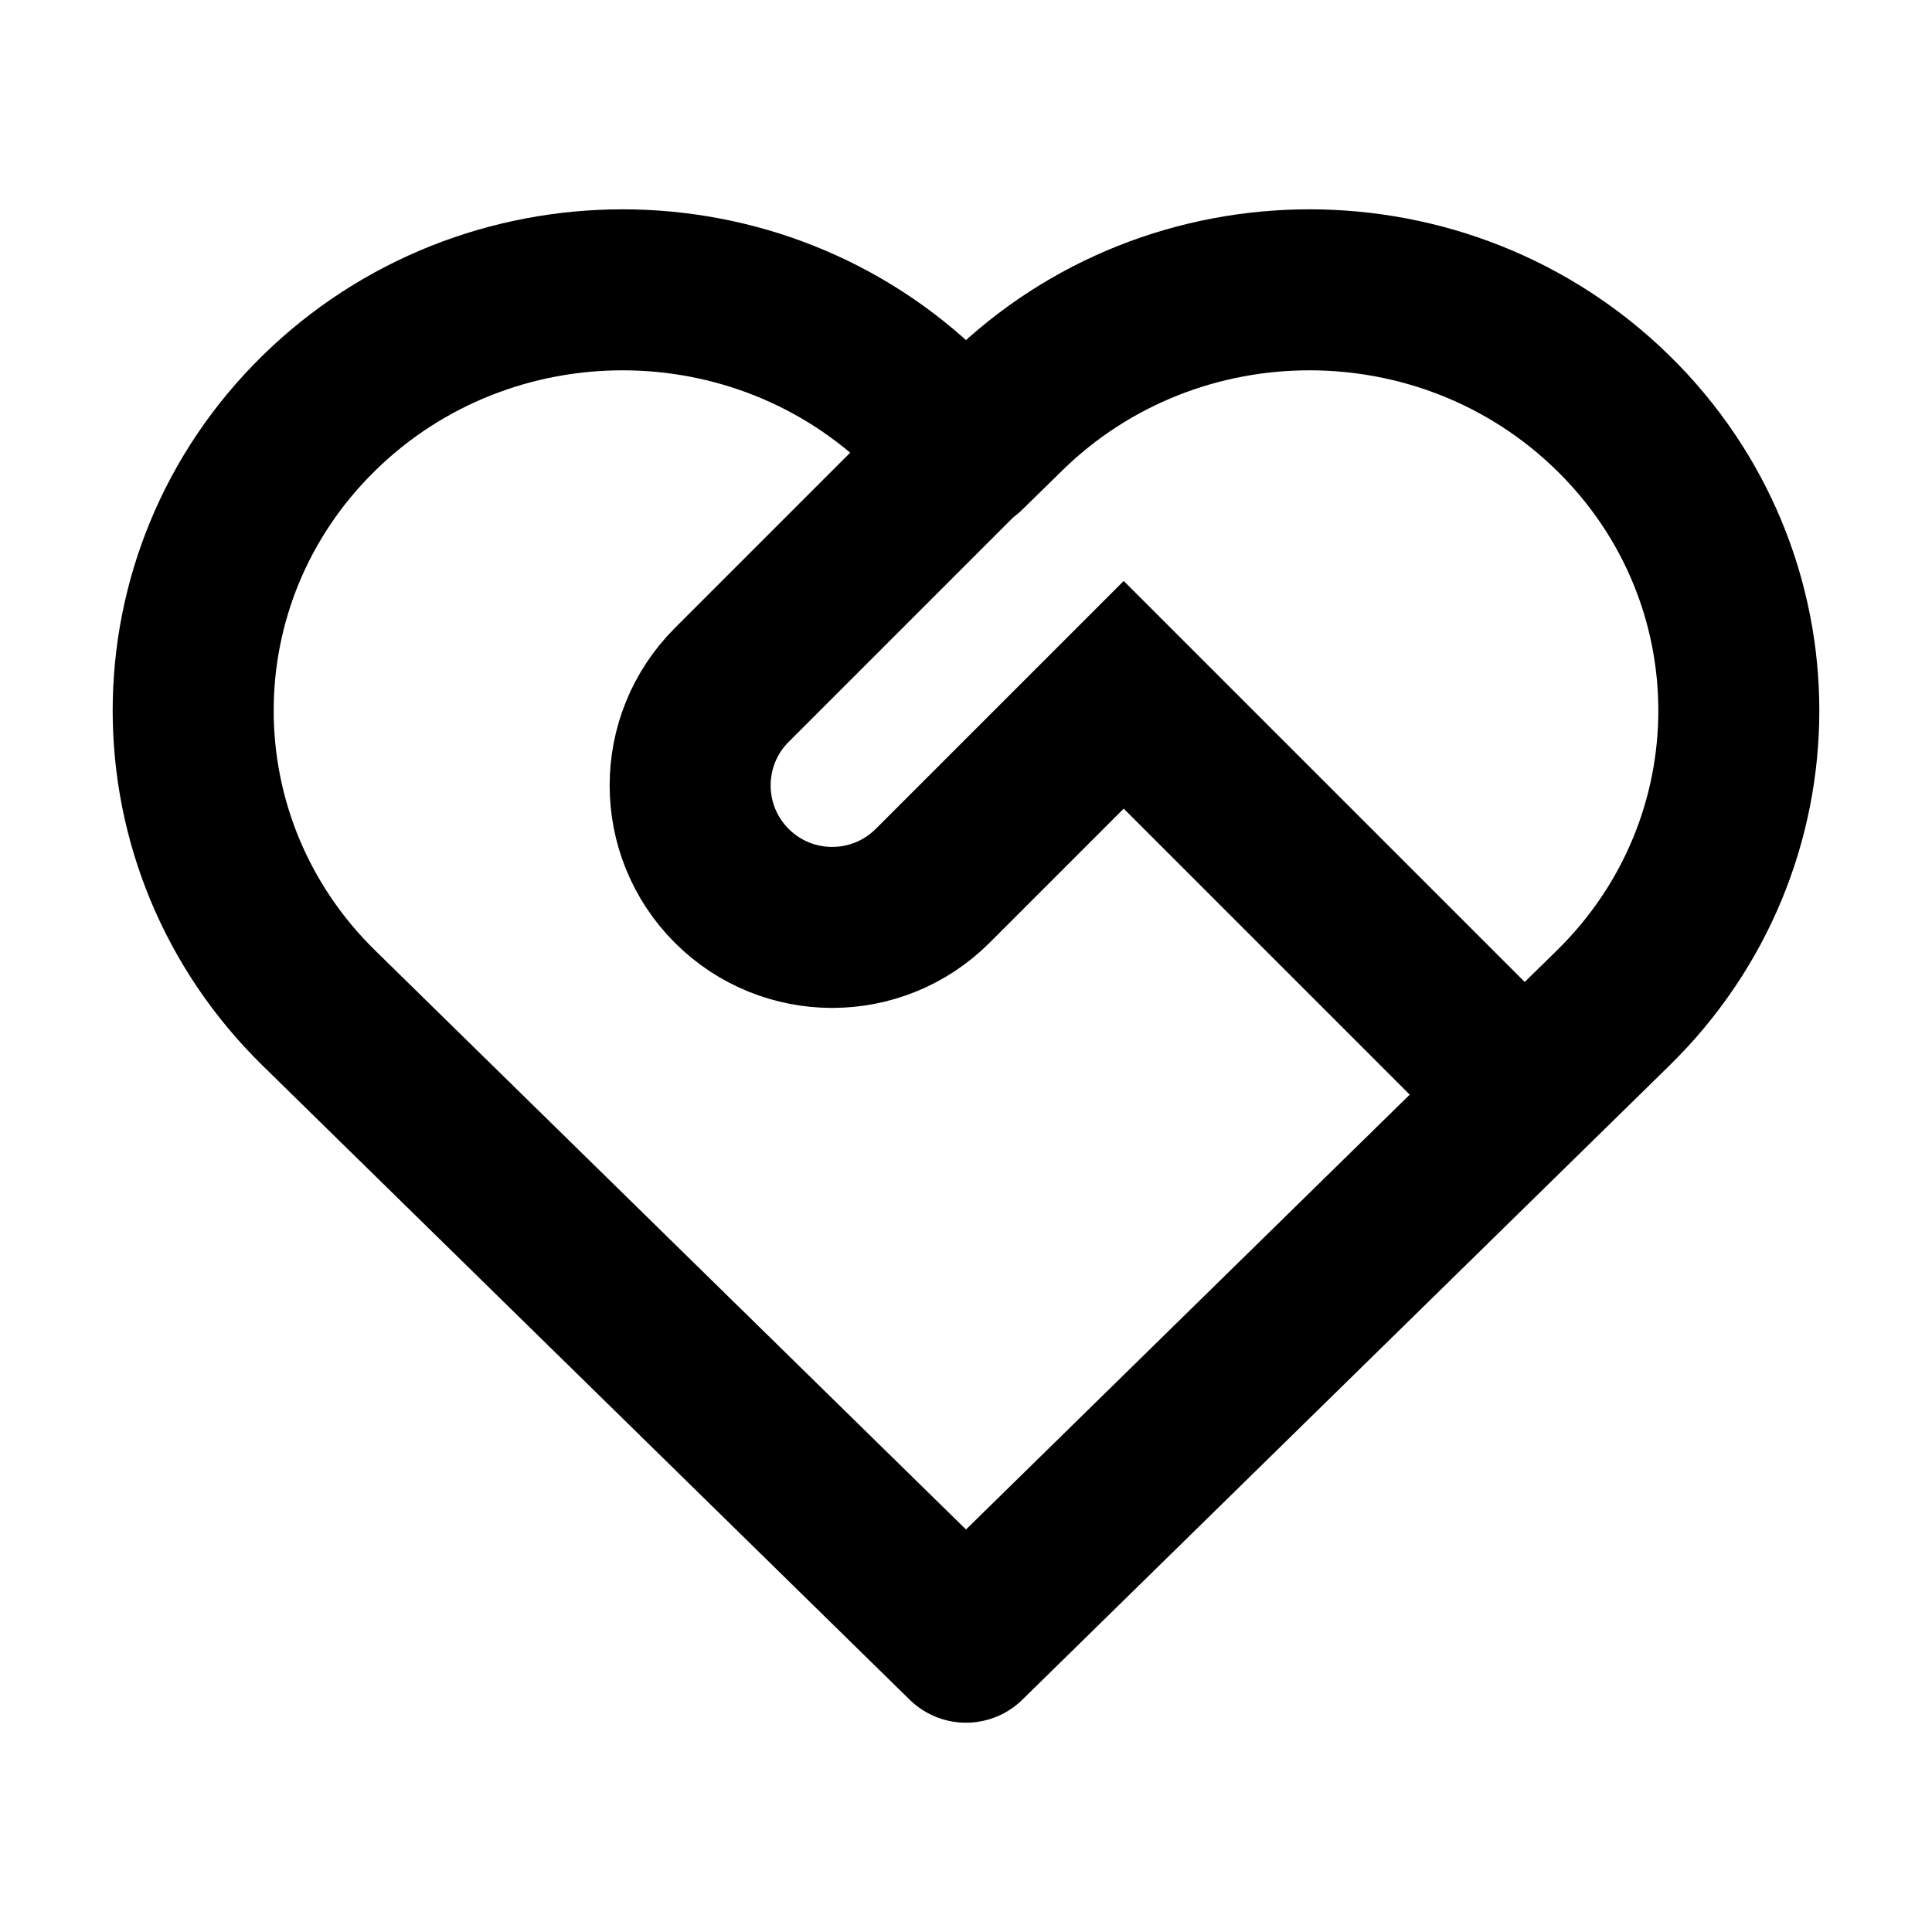 <!-- ! This file is automatically generated, please don't edit it directly. -->

<svg
	width="24"
	height="24"
	viewBox="0 0 24 24"
	fill="none"
	xmlns="http://www.w3.org/2000/svg"
>
	<g class="oi-collaboration">
		<path
			class="oi-vector"
			d="M3.962 5.131C6.045 3.09 9.422 3.09 11.505 5.131L12 5.616L12.495 5.131C14.578 3.09 17.955 3.09 20.038 5.131C22.121 7.172 22.121 10.482 20.038 12.523L12 20.4L3.962 12.523C1.879 10.482 1.879 7.172 3.962 5.131Z"
			stroke="black"
			stroke-width="2"
			stroke-miterlimit="10"
			stroke-linecap="round"
			stroke-linejoin="round"
		/>
		<path
			class="oi-vector"
			d="M11.981 5.618L9.09 8.509C8.401 9.198 8.401 10.315 9.09 11.004V11.004C9.779 11.693 10.896 11.693 11.586 11.004L13.959 8.631L18.95 13.622"
			stroke="black"
			stroke-width="2"
		/>
	</g>
</svg>